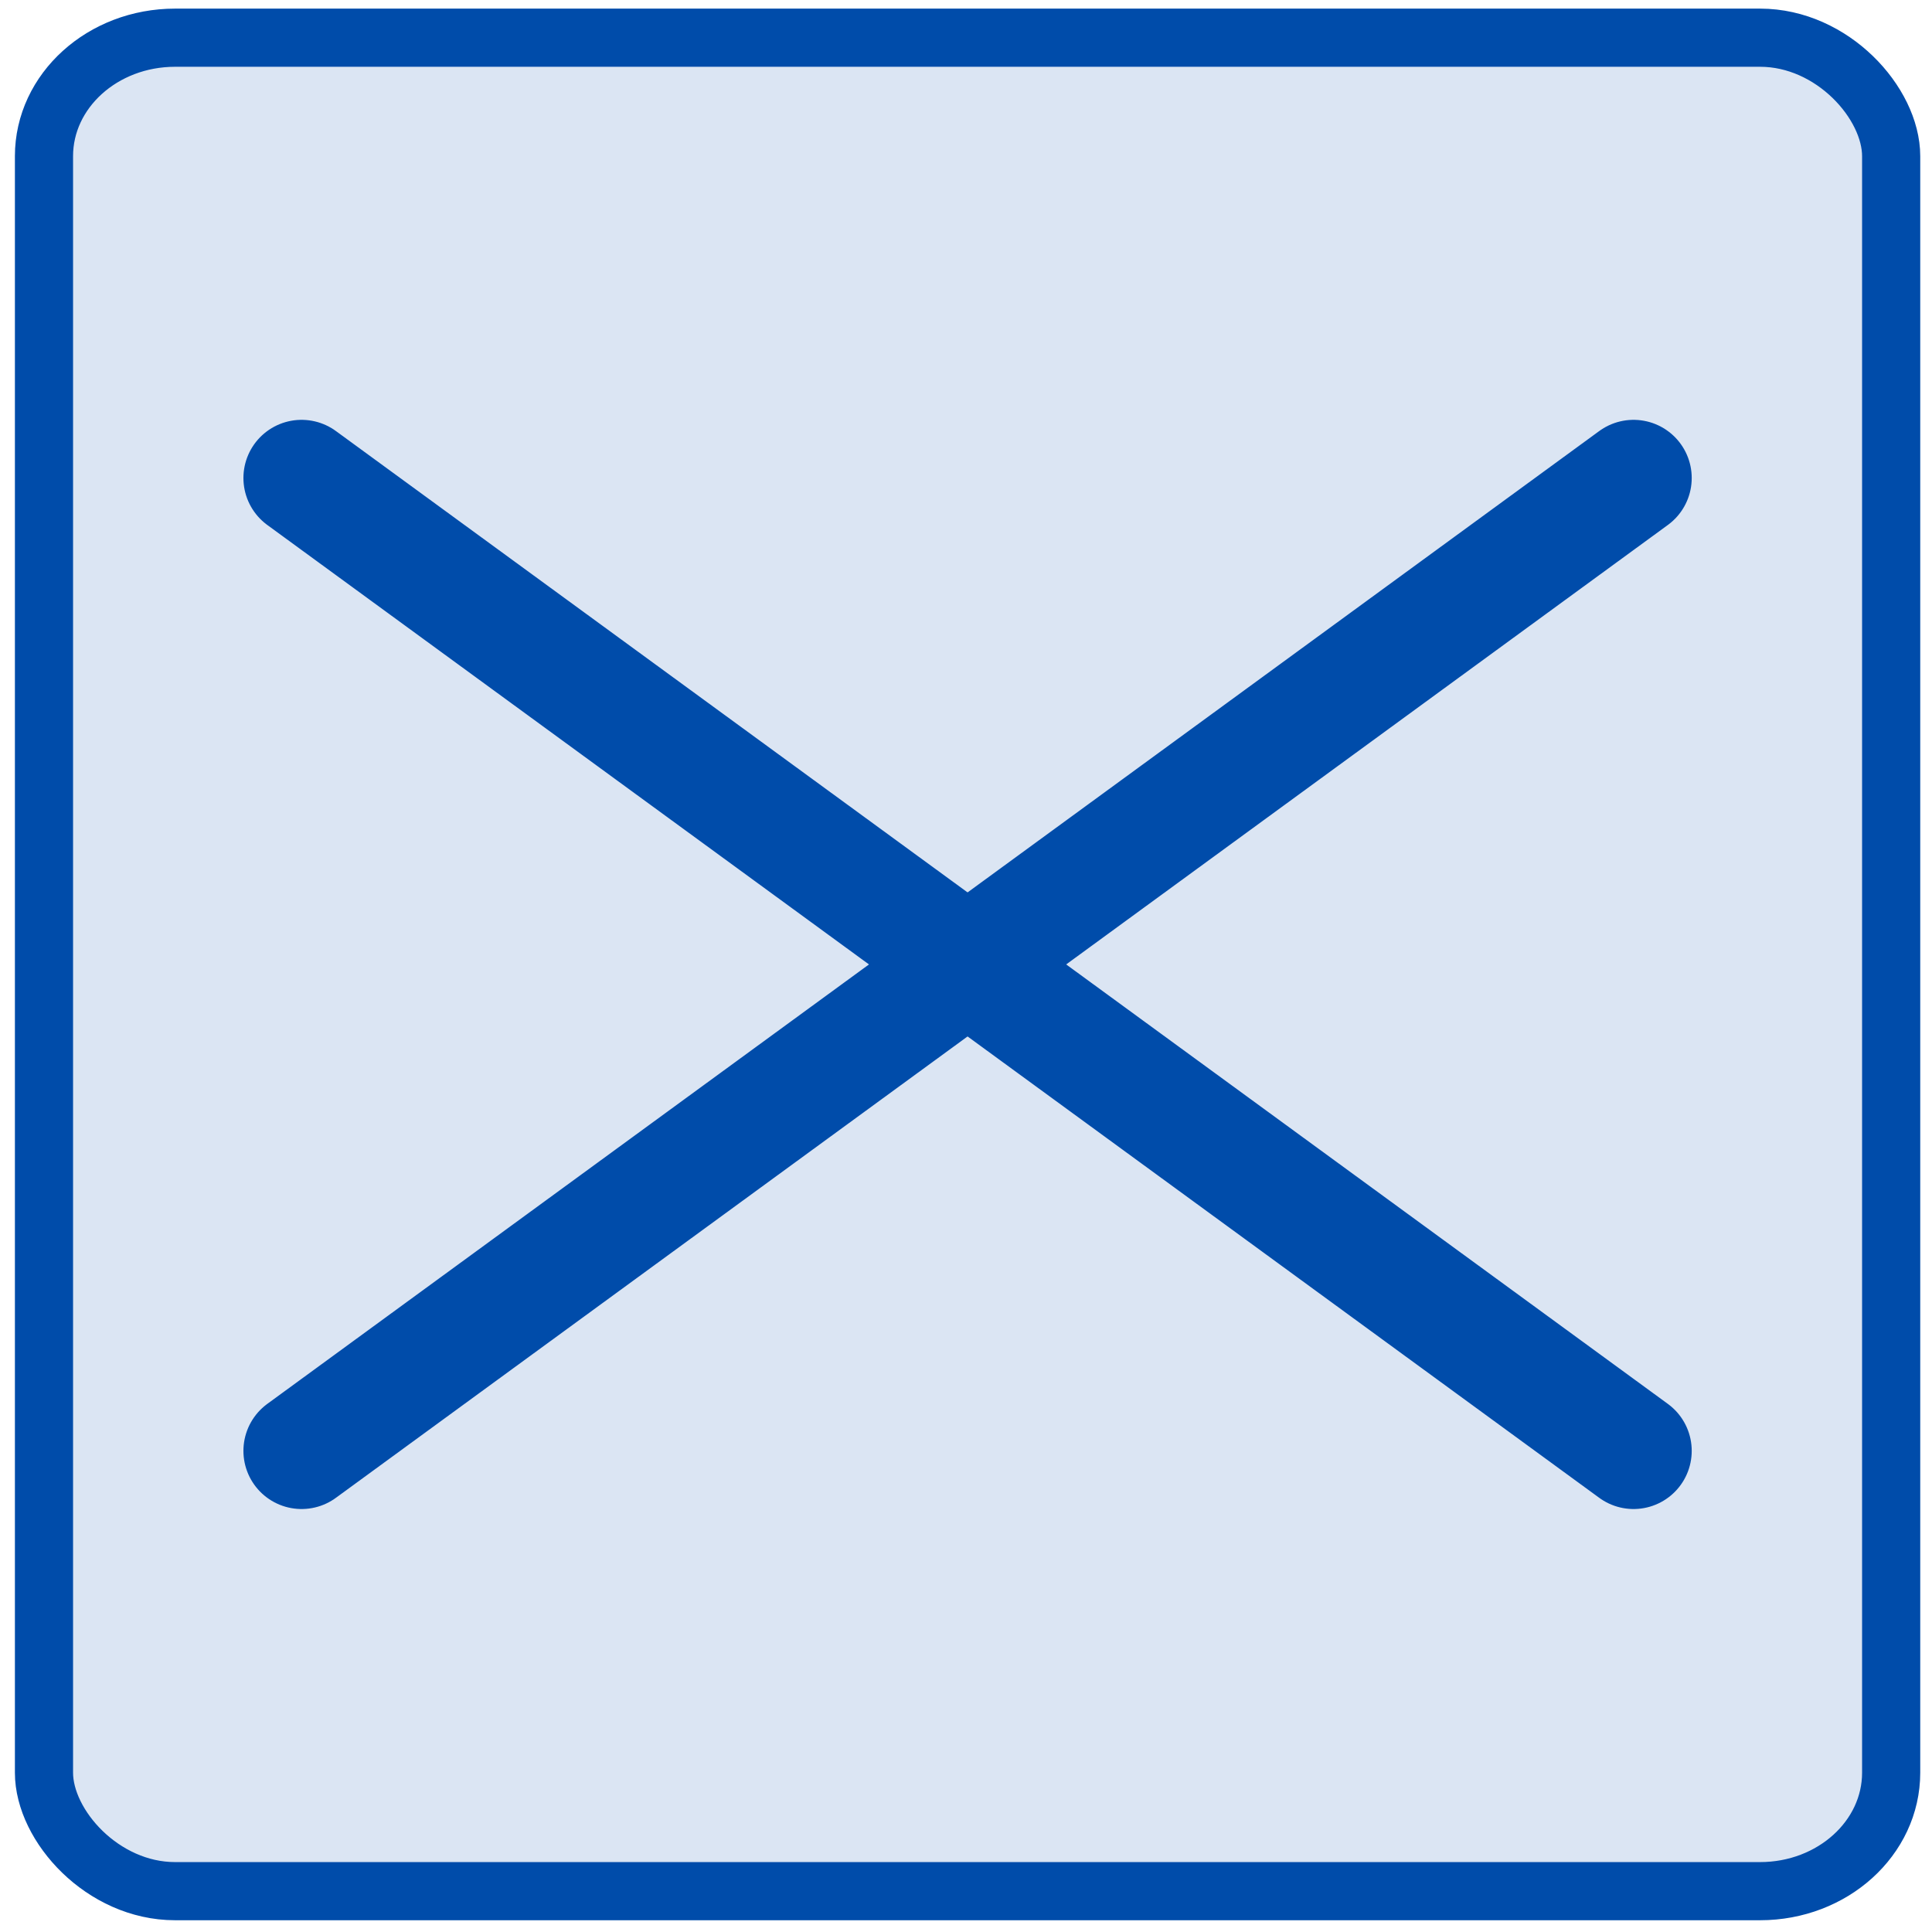 <?xml version="1.0" encoding="UTF-8" standalone="no"?>
<svg
   xmlns:dc="http://purl.org/dc/elements/1.1/"
   xmlns:cc="http://creativecommons.org/ns#"
   xmlns:rdf="http://www.w3.org/1999/02/22-rdf-syntax-ns#"
   xmlns:svg="http://www.w3.org/2000/svg"
   xmlns="http://www.w3.org/2000/svg"
   xmlns:sodipodi="http://sodipodi.sourceforge.net/DTD/sodipodi-0.dtd"
   xmlns:inkscape="http://www.inkscape.org/namespaces/inkscape"
   sodipodi:docname="close-button.svg"
   inkscape:version="1.1-dev (ddb55ca, 2020-02-02)"
   version="1.1"
   id="svg2"
   viewBox="0 0 531.496 531.496"
   height="150mm"
   width="150mm">
  <defs
     id="defs4" />
  <sodipodi:namedview
     inkscape:window-maximized="1"
     inkscape:window-y="23"
     inkscape:window-x="0"
     inkscape:window-height="713"
     inkscape:window-width="1280"
     showgrid="false"
     inkscape:current-layer="layer1"
     inkscape:document-units="px"
     inkscape:cy="283.46457"
     inkscape:cx="283.46457"
     inkscape:zoom="0.89076389"
     inkscape:pageshadow="2"
     inkscape:pageopacity="0.0"
     borderopacity="1.0"
     bordercolor="#666666"
     pagecolor="#ffffff"
     id="base" />
  <g
     transform="translate(0,-520.866)"
     id="layer1"
     inkscape:groupmode="layer"
     inkscape:label="Layer 1">
    <rect
       ry="32.599"
       rx="36.056"
       y="531.237"
       x="12.099"
       height="509.891"
       width="508.162"
       id="rect4136"
       style="opacity:1;fill:#004caa;fill-opacity:0.143;fill-rule:nonzero;stroke:#004caa;stroke-width:16;stroke-linecap:round;stroke-linejoin:round;stroke-miterlimit:4;stroke-dasharray:none;stroke-dashoffset:0;stroke-opacity:1" />
    <path
       sodipodi:nodetypes="cc"
       inkscape:connector-curvature="0"
       id="path4138"
       d="M 82.965,652.364 449.395,920"
       style="fill:none;fill-rule:evenodd;stroke:#004caa;stroke-width:32;stroke-linecap:round;stroke-linejoin:miter;stroke-miterlimit:4;stroke-dasharray:none;stroke-opacity:1" />
    <path
       sodipodi:nodetypes="cc"
       inkscape:connector-curvature="0"
       id="path4138-0"
       d="M 82.965,920 449.395,652.364"
       style="fill:none;fill-rule:evenodd;stroke:#004caa;stroke-width:32;stroke-linecap:round;stroke-linejoin:miter;stroke-miterlimit:4;stroke-dasharray:none;stroke-opacity:1" />
  </g>
</svg>
